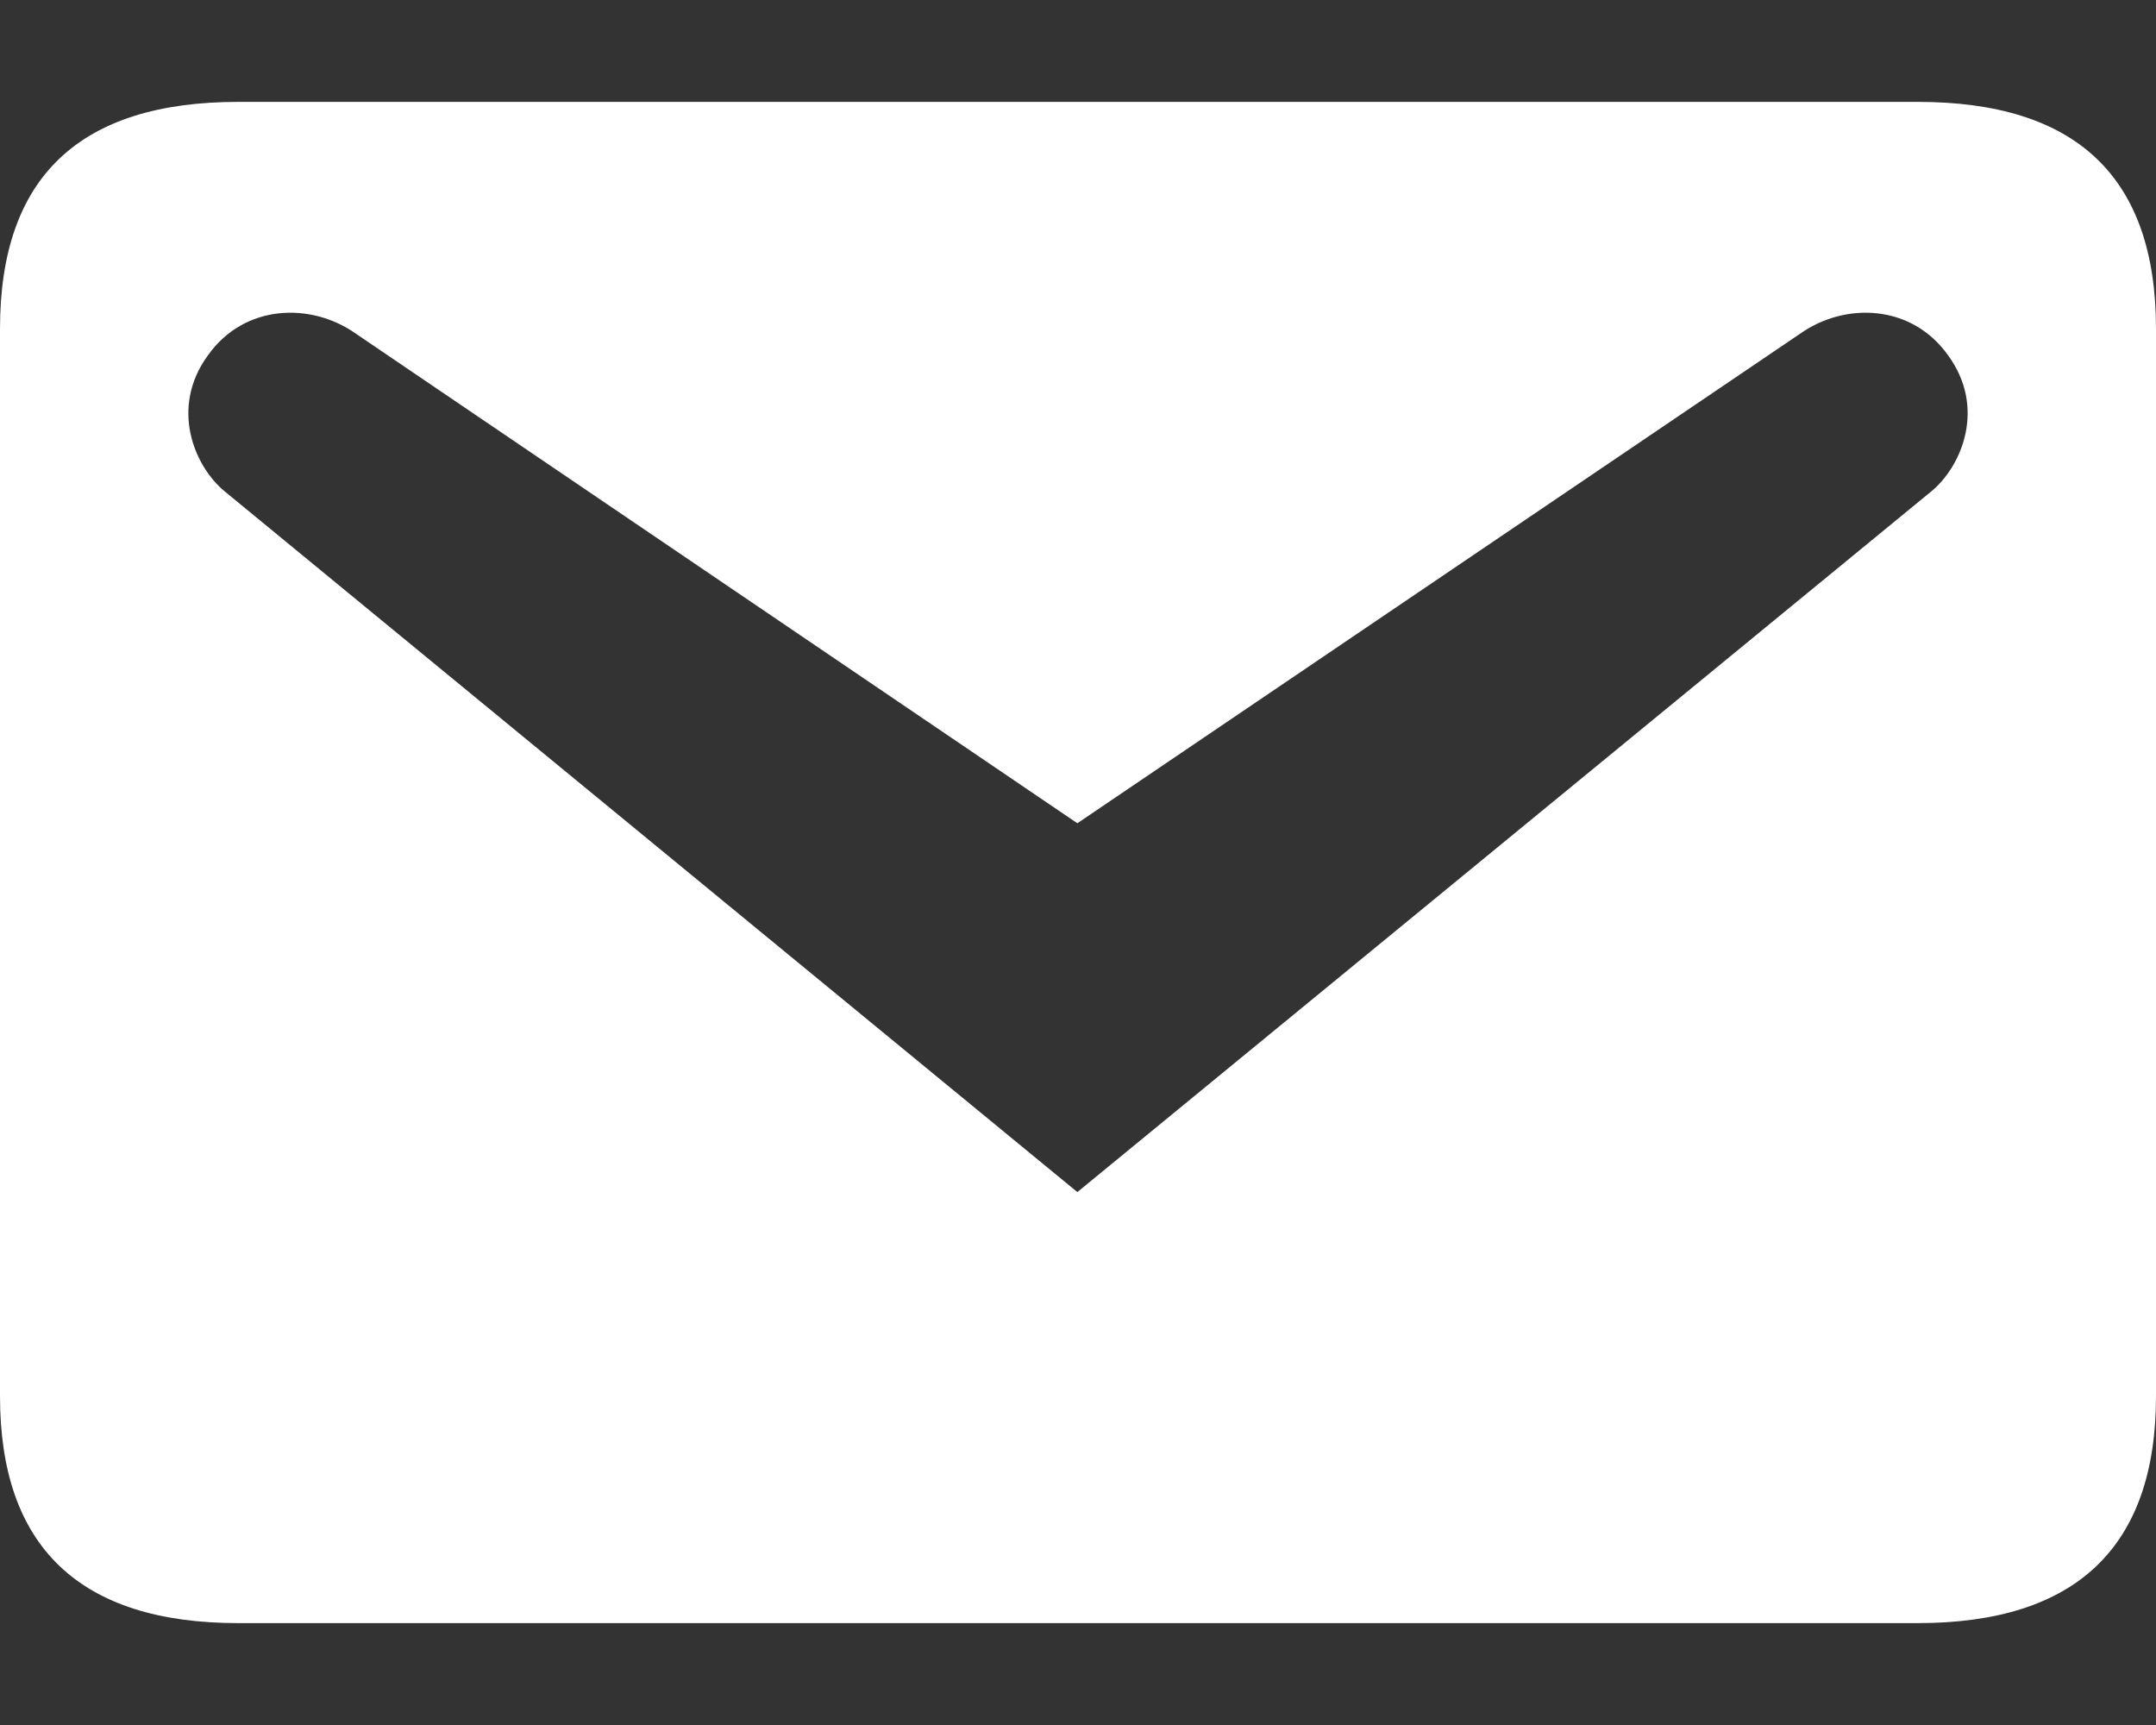 <svg width="20" height="16" viewBox="0 0 20 16" fill="none" xmlns="http://www.w3.org/2000/svg">
<rect x="0" y="0" width="20" height="16" fill="#333333" stroke="none"/>
<path d="M2.21 0.945H17.79C19.259 0.945 20 1.639 20 3.05V12.95C20 14.349 19.259 15.055 17.79 15.055H2.21C0.741 15.055 0 14.349 0 12.95V3.05C0 1.639 0.741 0.945 2.21 0.945ZM9.994 11.057L17.919 4.555C18.201 4.32 18.424 3.779 18.072 3.297C17.731 2.815 17.108 2.803 16.696 3.097L9.994 7.636L3.304 3.097C2.892 2.803 2.269 2.815 1.928 3.297C1.576 3.779 1.799 4.32 2.081 4.555L9.994 11.057Z" fill="white"/>
</svg>
